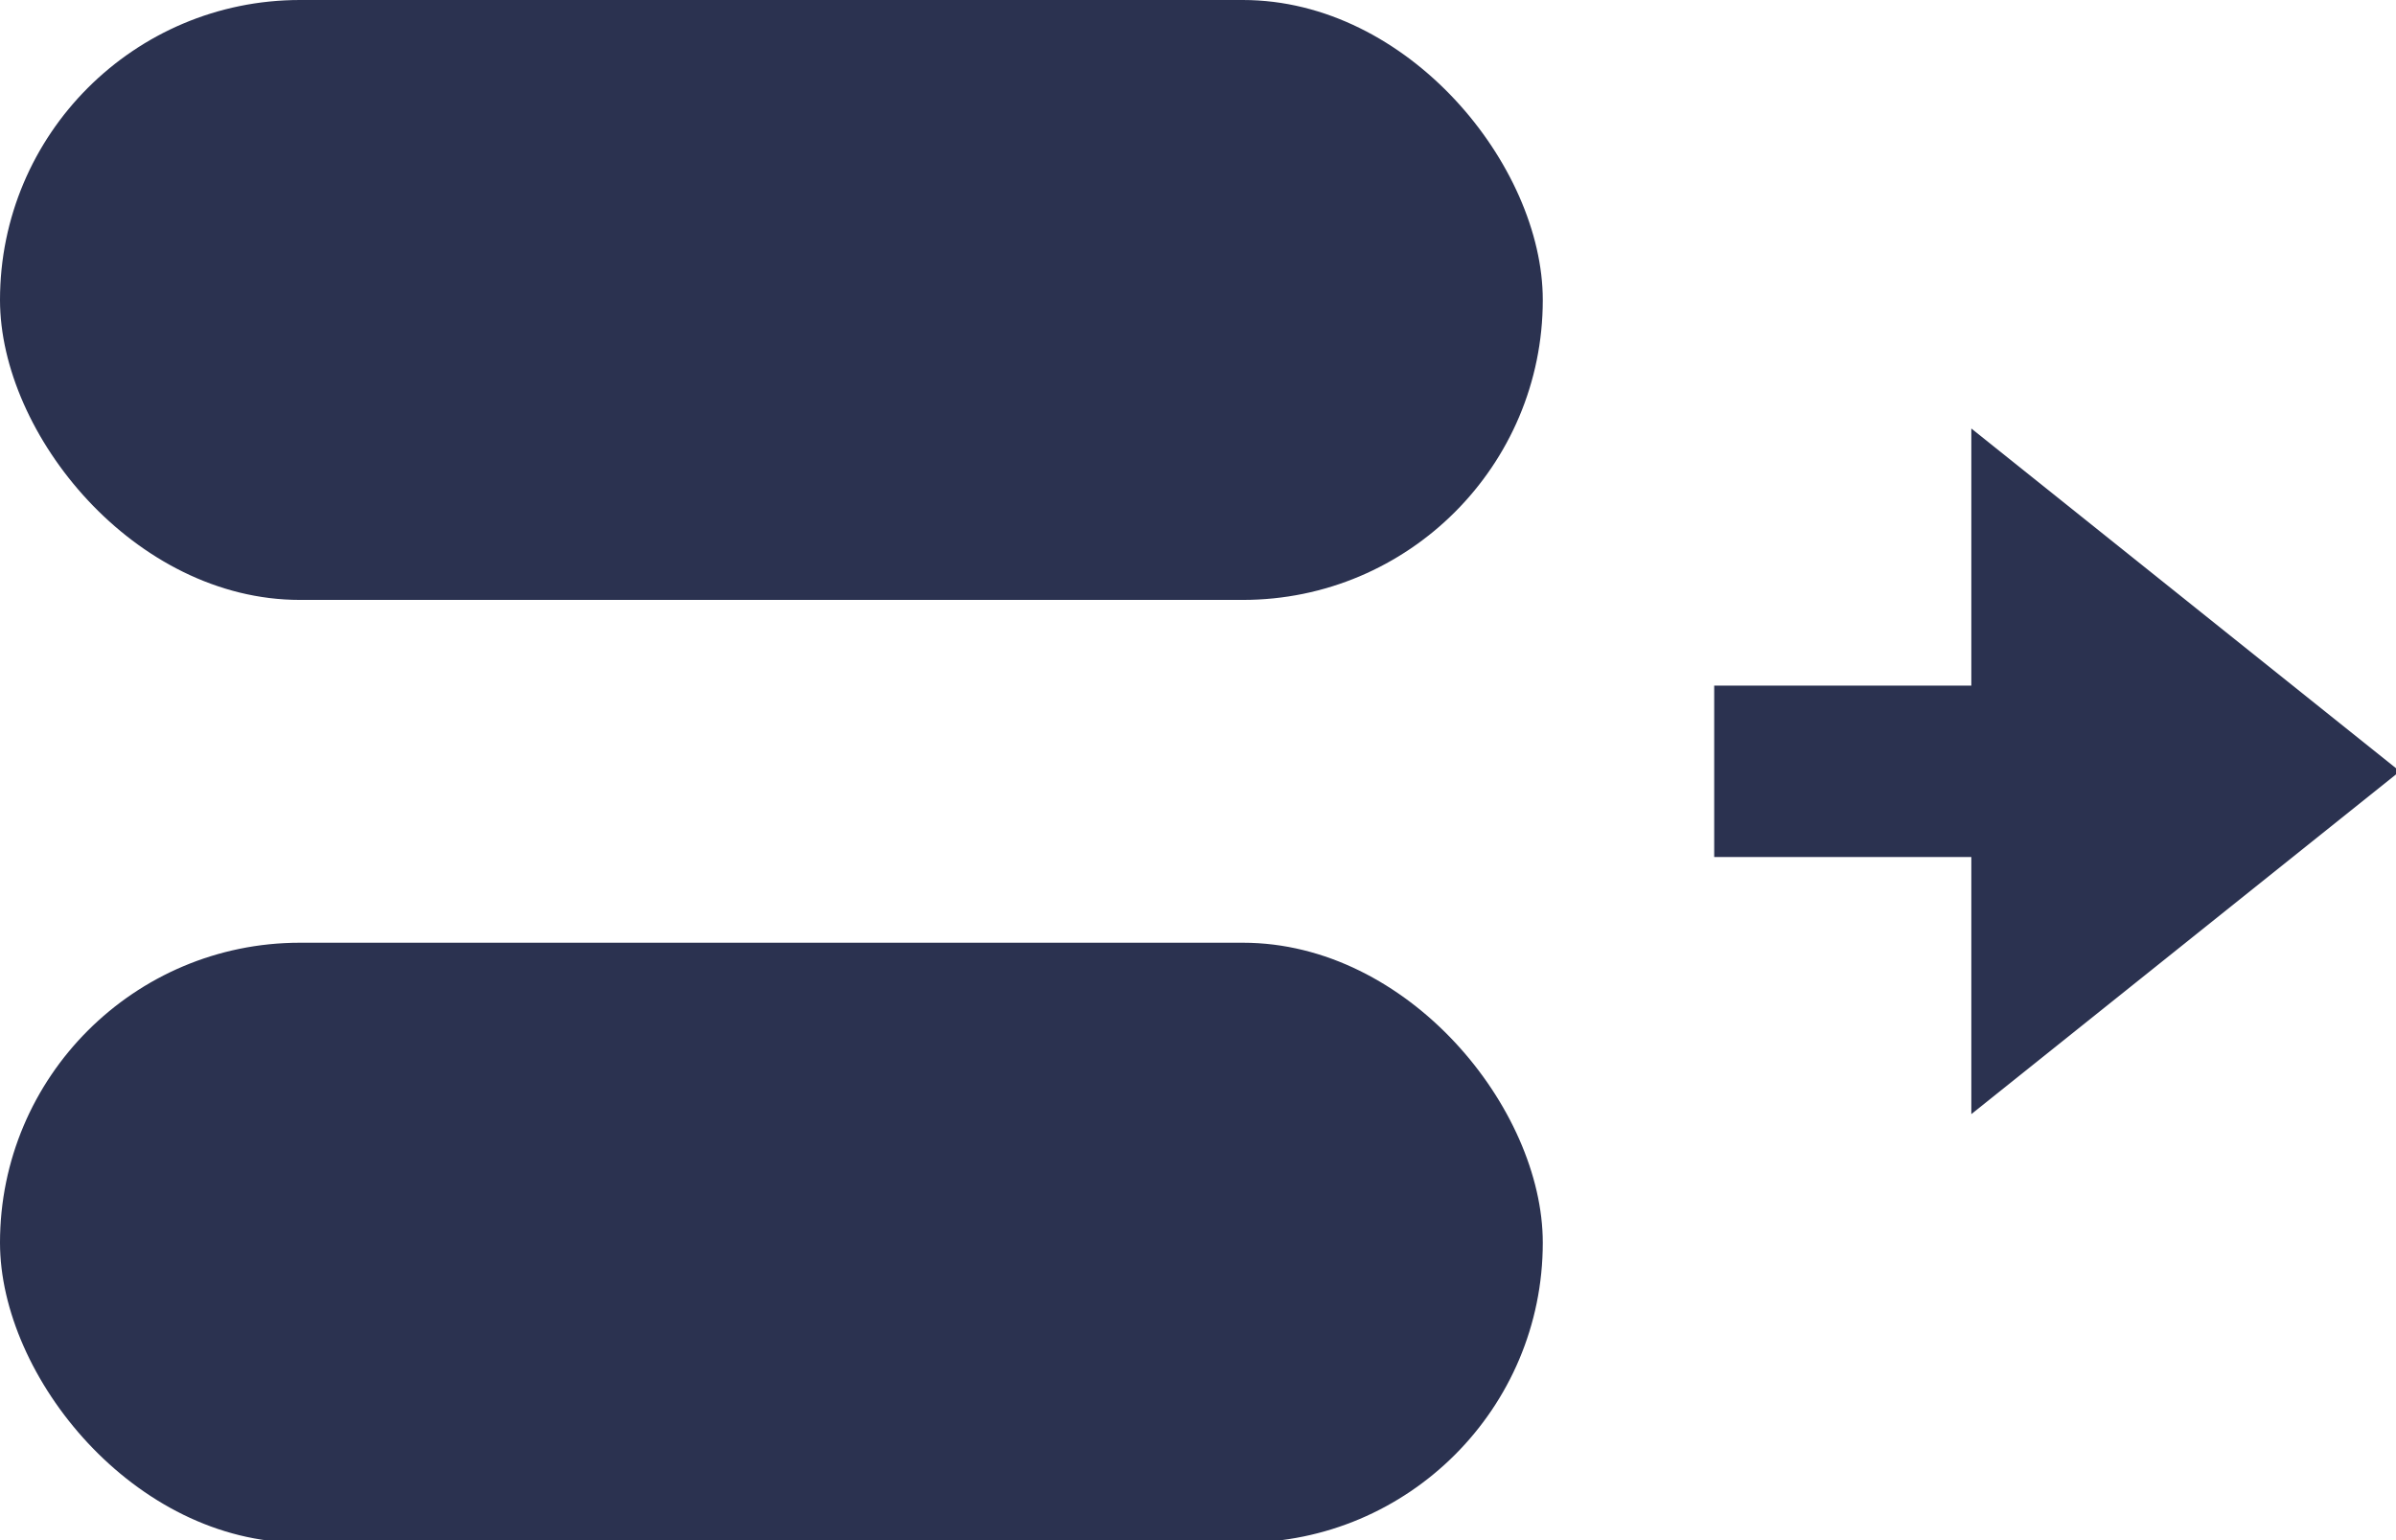 <?xml version="1.0" encoding="UTF-8"?>
<!-- Created with Inkscape (http://www.inkscape.org/) -->
<svg width="7.408mm" height="4.763mm" version="1.1" viewBox="0 0 7.408 4.763" xmlns="http://www.w3.org/2000/svg" xmlns:cc="http://creativecommons.org/ns#" xmlns:dc="http://purl.org/dc/elements/1.1/" xmlns:rdf="http://www.w3.org/1999/02/22-rdf-syntax-ns#">
 <g transform="translate(-79.451 -124.53)">
  <g transform="matrix(.265 0 0 .265 79.451 124.53)">
   <path d="m20 9h6" fill="#241c1c" stroke="#2b3250" stroke-width="2"/>
   <g fill="#2b3250">
    <path d="m23 13 5-4-5-4z"/>
    <rect width="18" height="7" rx="3.5"/>
    <rect y="11" width="18" height="7" rx="3.5"/>
   </g>
  </g>
 </g>
</svg>
